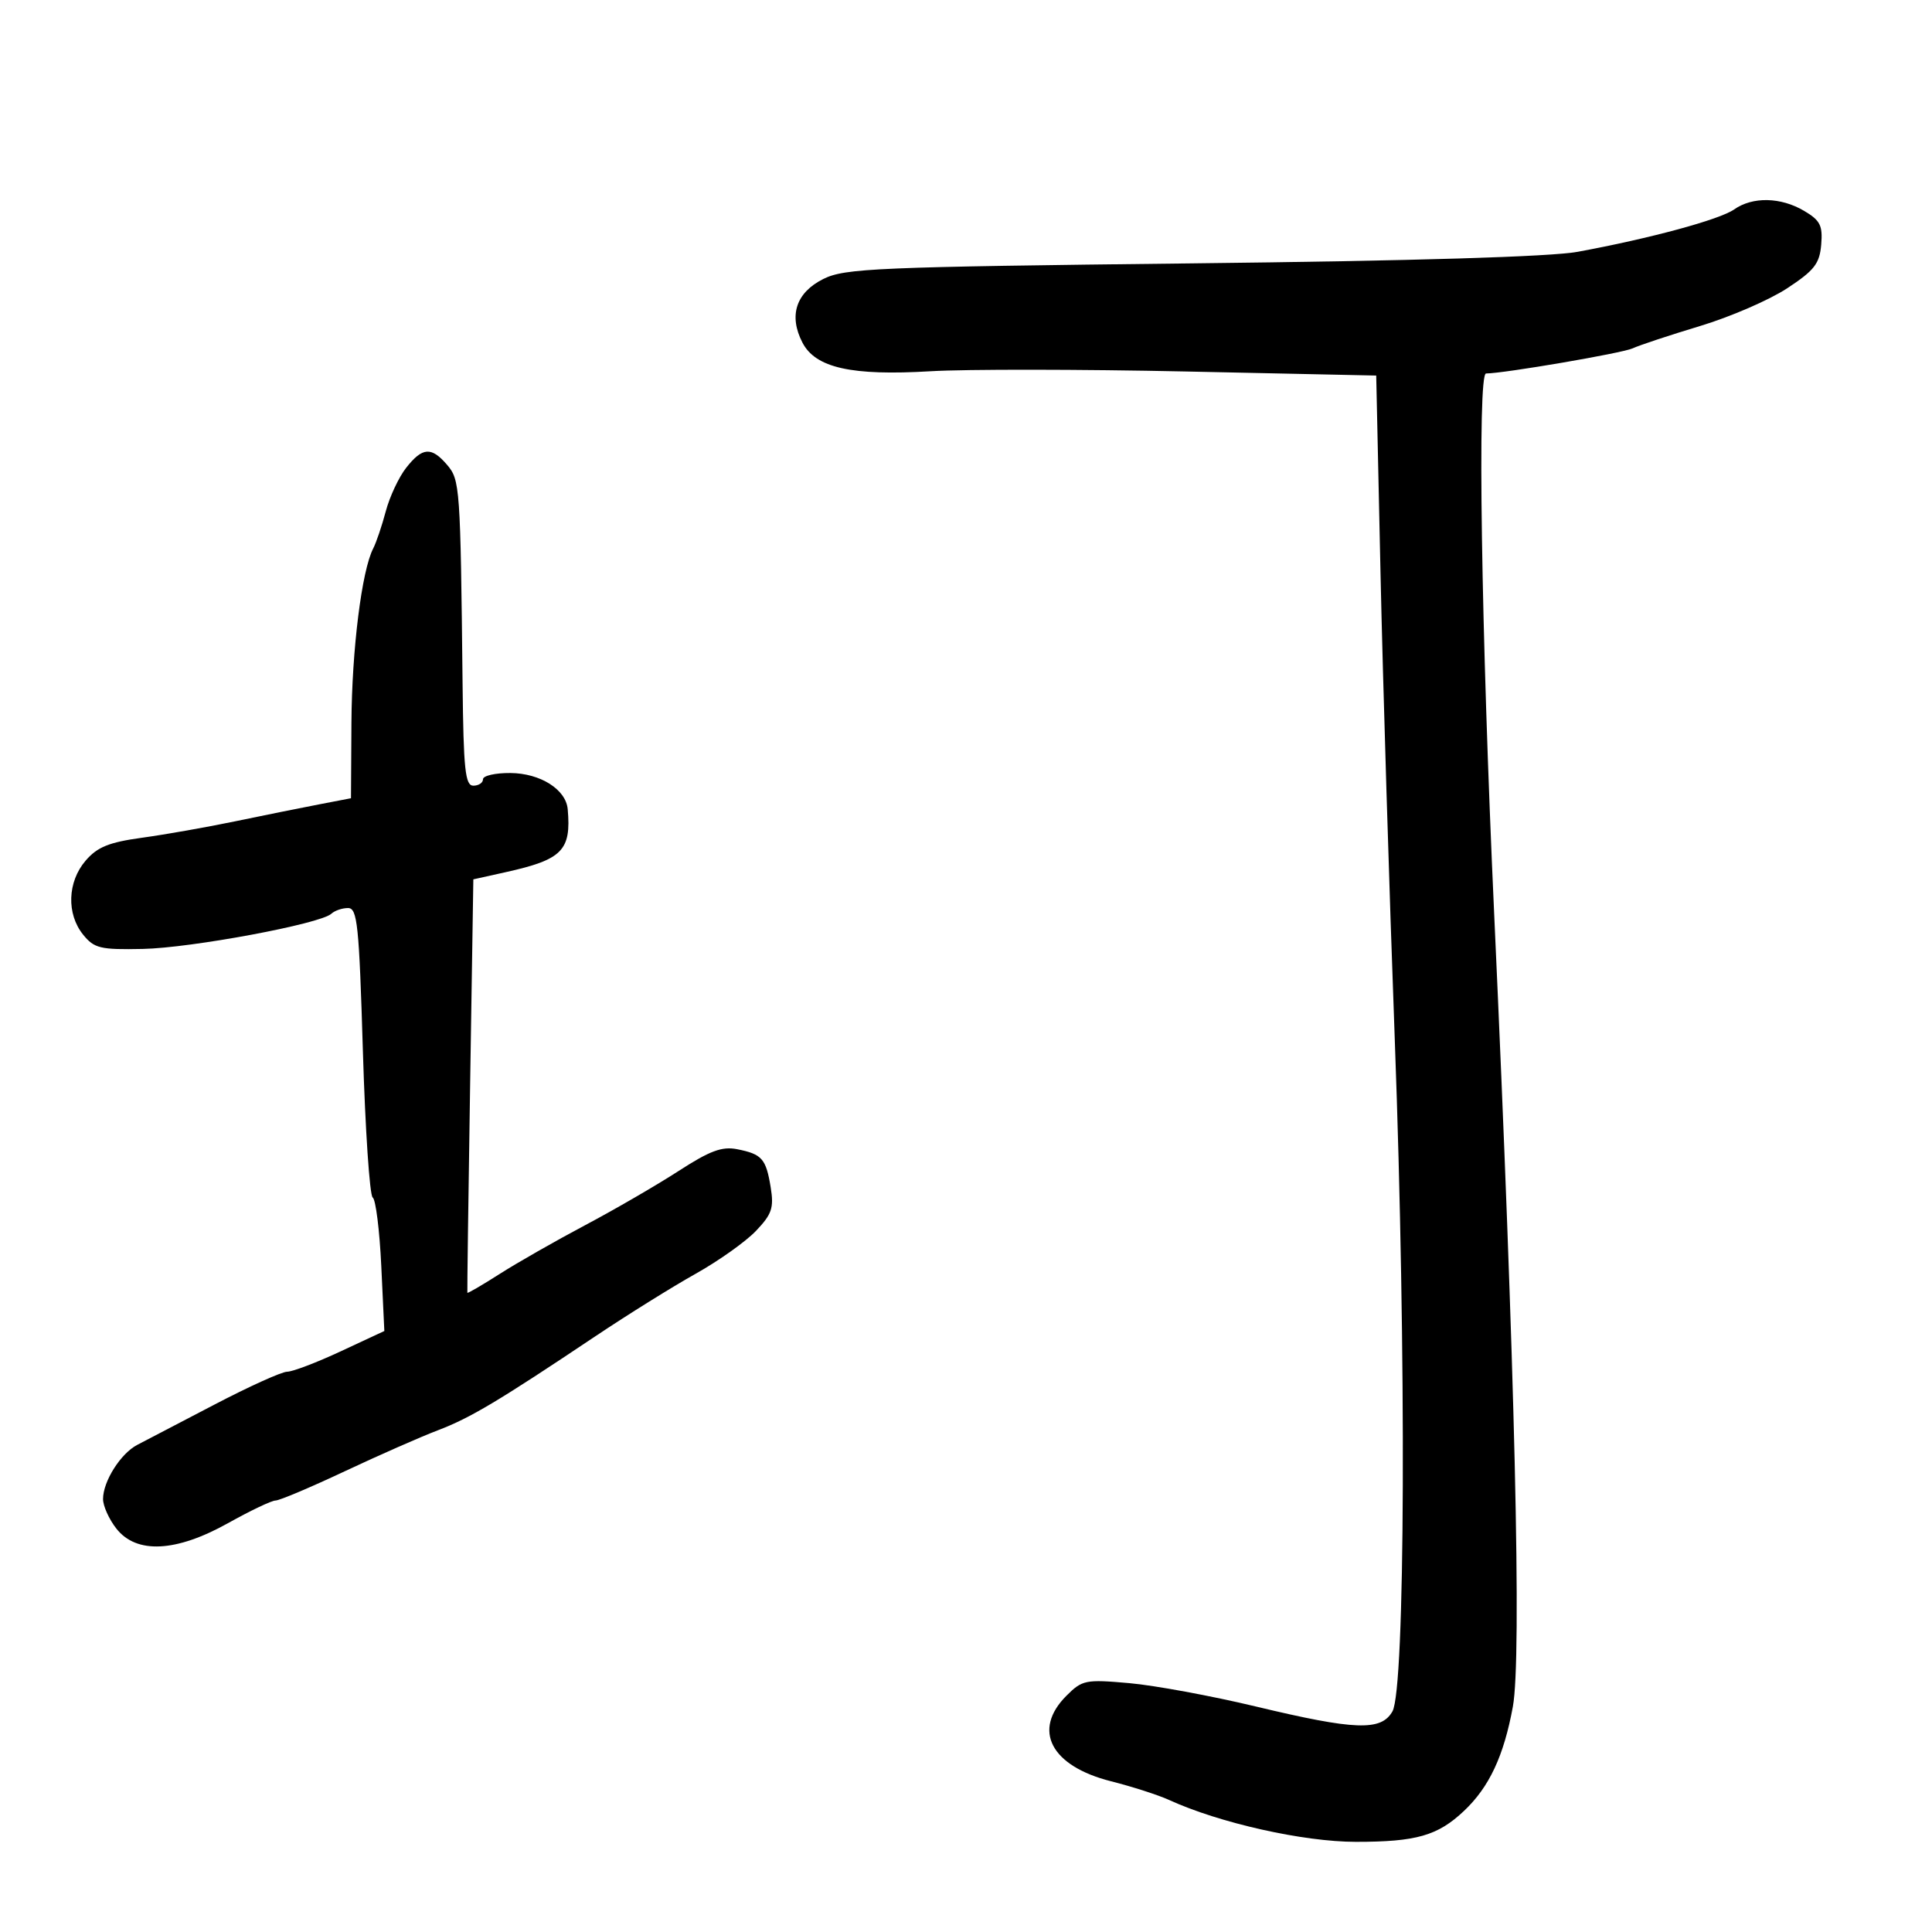 <svg xmlns="http://www.w3.org/2000/svg" width="300" height="300" viewBox="0 0 300 300" version="1.1">
	<path d="M 269.272 32.522 C 267.012 34.105, 256.188 37.037, 245 39.097 C 240.789 39.873, 219.660 40.506, 185 40.897 C 136.058 41.449, 131.189 41.655, 127.854 43.314 C 123.609 45.427, 122.432 49.002, 124.601 53.195 C 126.634 57.127, 132.227 58.378, 144.500 57.647 C 150 57.320, 167.819 57.336, 184.098 57.684 L 213.697 58.316 214.363 88.908 C 214.729 105.734, 215.728 138.407, 216.583 161.516 C 218.392 210.421, 218.209 262.259, 216.215 265.750 C 214.458 268.826, 210.444 268.681, 195 264.983 C 188.125 263.336, 179.280 261.704, 175.343 261.356 C 168.567 260.756, 168.049 260.860, 165.593 263.316 C 160.261 268.648, 163.164 274.228, 172.500 276.590 C 175.800 277.424, 179.859 278.730, 181.520 279.491 C 189.336 283.074, 202.387 286, 210.547 286 C 219.941 286, 223.254 285.050, 227.342 281.186 C 231.255 277.487, 233.515 272.659, 234.918 265 C 236.307 257.417, 235.251 212.615, 232.018 142 C 229.993 97.751, 229.393 58.005, 230.750 57.994 C 233.600 57.972, 251.884 54.840, 253.500 54.098 C 254.600 53.592, 259.325 52.027, 264 50.619 C 268.675 49.210, 274.750 46.579, 277.500 44.772 C 281.730 41.992, 282.546 40.948, 282.796 37.986 C 283.047 35.018, 282.643 34.220, 280.142 32.743 C 276.506 30.595, 272.149 30.507, 269.272 32.522 M 63.072 72.635 C 61.932 74.085, 60.507 77.122, 59.906 79.385 C 59.305 81.648, 58.425 84.250, 57.950 85.166 C 56.173 88.599, 54.639 100.886, 54.570 112.225 L 54.500 123.950 49.500 124.912 C 46.750 125.441, 40.900 126.622, 36.500 127.536 C 32.100 128.450, 25.595 129.597, 22.044 130.085 C 16.920 130.789, 15.114 131.523, 13.294 133.642 C 10.469 136.929, 10.304 141.920, 12.913 145.139 C 14.634 147.262, 15.565 147.485, 22.163 147.350 C 29.724 147.196, 49.764 143.457, 51.450 141.885 C 51.973 141.398, 53.138 141, 54.041 141 C 55.493 141, 55.759 143.557, 56.349 163.196 C 56.716 175.404, 57.402 185.641, 57.873 185.946 C 58.345 186.251, 58.944 191.040, 59.205 196.589 L 59.680 206.678 52.896 209.839 C 49.164 211.578, 45.426 213, 44.587 213 C 43.749 213, 38.662 215.301, 33.282 218.113 C 27.902 220.925, 22.521 223.733, 21.325 224.352 C 18.740 225.689, 16 230.021, 16 232.769 C 16 233.848, 16.933 235.916, 18.073 237.365 C 21.195 241.334, 27.336 241.028, 35.434 236.500 C 38.876 234.575, 42.184 233, 42.786 233 C 43.388 233, 48.217 230.960, 53.517 228.466 C 58.818 225.973, 65.329 223.107, 67.986 222.097 C 73.016 220.186, 77.372 217.585, 92.488 207.469 C 97.445 204.152, 104.425 199.801, 108 197.800 C 111.575 195.799, 115.800 192.798, 117.389 191.131 C 119.856 188.543, 120.190 187.558, 119.675 184.387 C 118.951 179.925, 118.327 179.214, 114.469 178.450 C 112.115 177.983, 110.228 178.686, 105.354 181.841 C 101.974 184.030, 95.449 187.814, 90.854 190.250 C 86.259 192.686, 80.282 196.096, 77.572 197.828 C 74.862 199.560, 72.612 200.870, 72.572 200.739 C 72.532 200.607, 72.725 186.110, 73 168.522 L 73.500 136.544 78.519 135.431 C 87.319 133.479, 88.720 132.058, 88.154 125.656 C 87.882 122.584, 83.901 120.070, 79.250 120.033 C 76.912 120.015, 75 120.450, 75 121 C 75 121.550, 74.325 122, 73.500 122 C 72.237 122, 71.973 119.508, 71.830 106.250 C 71.499 75.551, 71.426 74.521, 69.418 72.175 C 66.982 69.330, 65.592 69.431, 63.072 72.635" stroke="none" fill="black" fill-rule="evenodd"/>
</svg>